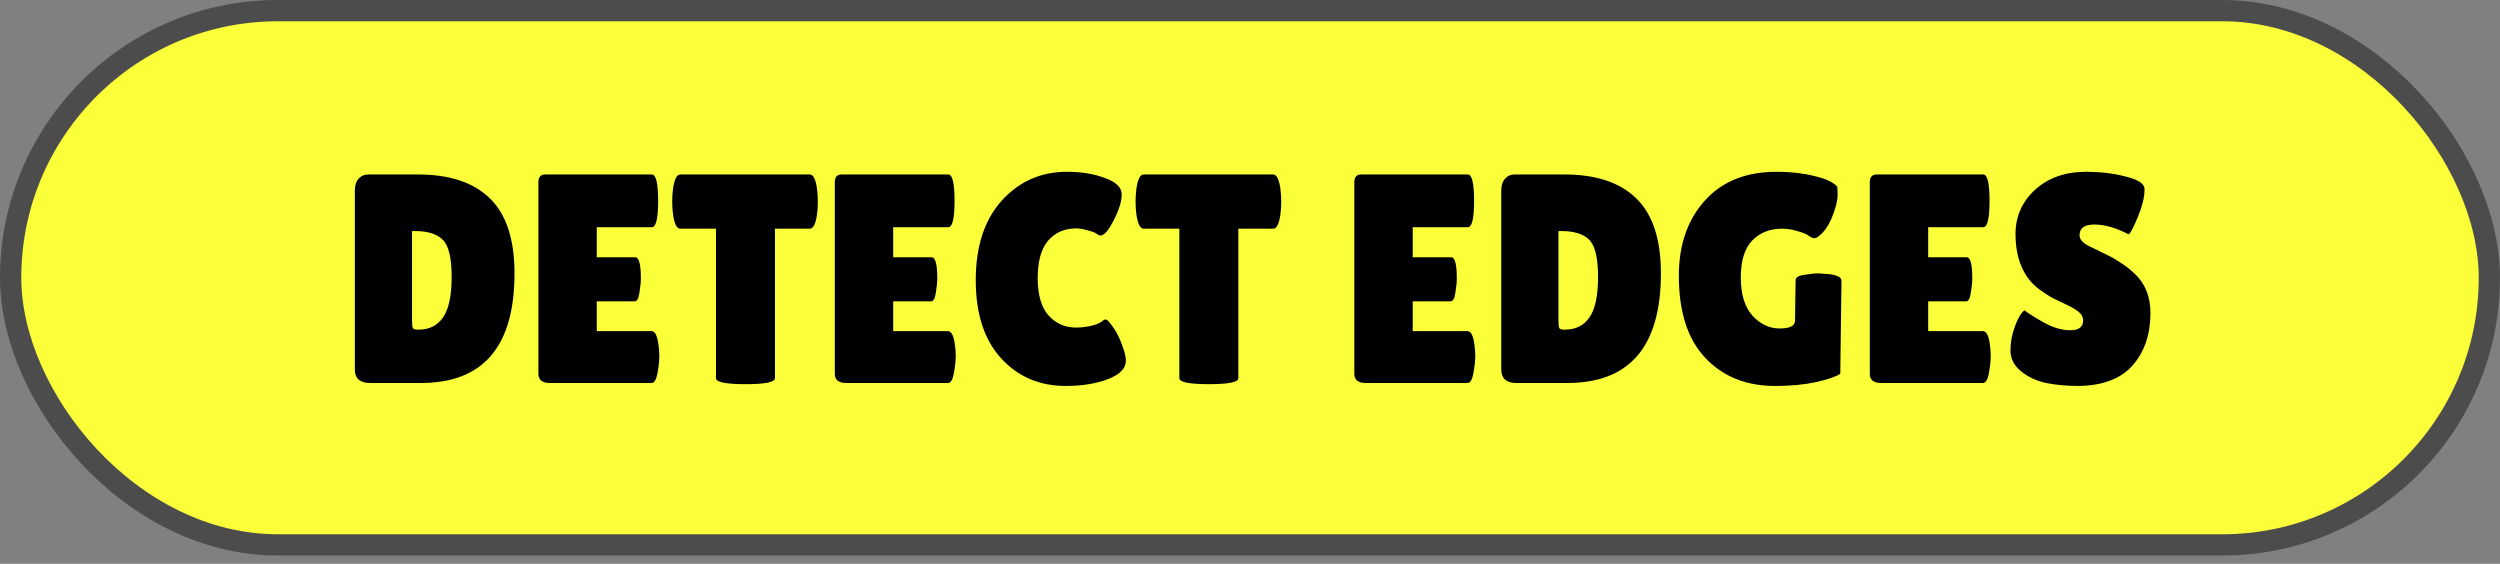 <svg width="235" height="53" viewBox="0 0 235 53" fill="none" xmlns="http://www.w3.org/2000/svg">
<rect x="0" y="0" width="235" height="53" fill="#808080" stroke="none"/>
<rect x="1" y="1" width="233" height="50.222" rx="25.111" fill="#FBFF39" stroke="#4C4C4C" stroke-width="2"/>
<path d="M33.355 34.712V17.912C33.355 17.445 33.467 17.081 33.691 16.82C33.934 16.54 34.242 16.4 34.615 16.4H39.291C42.259 16.4 44.508 17.147 46.039 18.64C47.588 20.133 48.363 22.485 48.363 25.696C48.363 32.565 45.432 36 39.571 36H34.783C33.831 36 33.355 35.571 33.355 34.712ZM38.731 21.72V30.092C38.731 30.484 38.759 30.736 38.815 30.848C38.871 30.941 39.039 30.988 39.319 30.988C40.346 30.988 41.12 30.605 41.643 29.84C42.184 29.075 42.455 27.805 42.455 26.032C42.455 24.24 42.175 23.073 41.615 22.532C41.074 21.991 40.206 21.72 39.011 21.72H38.731ZM59.709 24.184C60.064 24.184 60.241 24.837 60.241 26.144C60.241 26.536 60.194 27.003 60.101 27.544C60.026 28.067 59.877 28.328 59.653 28.328H56.097V31.128H61.249C61.566 31.128 61.781 31.539 61.893 32.36C61.949 32.715 61.977 33.097 61.977 33.508C61.977 33.9 61.921 34.413 61.809 35.048C61.697 35.683 61.51 36 61.249 36H51.673C50.964 36 50.609 35.711 50.609 35.132V17.128C50.609 16.643 50.824 16.4 51.253 16.4H61.277C61.669 16.4 61.865 17.231 61.865 18.892C61.865 20.535 61.669 21.356 61.277 21.356H56.097V24.184H59.709ZM72.846 35.552C72.846 35.925 71.922 36.112 70.074 36.112C68.226 36.112 67.302 35.925 67.302 35.552V21.496H63.942C63.624 21.496 63.4 21.067 63.27 20.208C63.214 19.797 63.186 19.377 63.186 18.948C63.186 18.519 63.214 18.099 63.27 17.688C63.4 16.829 63.624 16.4 63.942 16.4H76.122C76.439 16.4 76.663 16.829 76.794 17.688C76.85 18.099 76.878 18.519 76.878 18.948C76.878 19.377 76.85 19.797 76.794 20.208C76.663 21.067 76.439 21.496 76.122 21.496H72.846V35.552ZM87.572 24.184C87.927 24.184 88.104 24.837 88.104 26.144C88.104 26.536 88.058 27.003 87.964 27.544C87.89 28.067 87.74 28.328 87.516 28.328H83.96V31.128H89.112C89.43 31.128 89.644 31.539 89.756 32.36C89.812 32.715 89.84 33.097 89.84 33.508C89.84 33.9 89.784 34.413 89.672 35.048C89.56 35.683 89.374 36 89.112 36H79.536C78.827 36 78.472 35.711 78.472 35.132V17.128C78.472 16.643 78.687 16.4 79.116 16.4H89.14C89.532 16.4 89.728 17.231 89.728 18.892C89.728 20.535 89.532 21.356 89.14 21.356H83.96V24.184H87.572ZM100.289 16.148C101.652 16.148 102.846 16.344 103.873 16.736C104.918 17.109 105.441 17.623 105.441 18.276C105.441 18.929 105.189 19.741 104.685 20.712C104.2 21.664 103.789 22.14 103.453 22.14C103.36 22.14 103.248 22.093 103.117 22C103.005 21.888 102.725 21.776 102.277 21.664C101.848 21.533 101.474 21.468 101.157 21.468C100.074 21.468 99.197 21.851 98.525 22.616C97.871 23.381 97.545 24.557 97.545 26.144C97.545 27.712 97.881 28.879 98.553 29.644C99.243 30.409 100.112 30.792 101.157 30.792C101.586 30.792 102.062 30.736 102.585 30.624C103.126 30.493 103.509 30.316 103.733 30.092C103.77 30.055 103.845 30.036 103.957 30.036C104.069 30.036 104.274 30.251 104.573 30.68C104.89 31.091 105.18 31.641 105.441 32.332C105.702 33.004 105.833 33.527 105.833 33.9C105.833 34.628 105.273 35.207 104.153 35.636C103.033 36.065 101.708 36.28 100.177 36.28C97.713 36.28 95.688 35.412 94.101 33.676C92.514 31.94 91.721 29.495 91.721 26.34C91.721 23.167 92.533 20.675 94.157 18.864C95.799 17.053 97.844 16.148 100.289 16.148ZM116.404 35.552C116.404 35.925 115.48 36.112 113.632 36.112C111.784 36.112 110.86 35.925 110.86 35.552V21.496H107.5C107.183 21.496 106.959 21.067 106.828 20.208C106.772 19.797 106.744 19.377 106.744 18.948C106.744 18.519 106.772 18.099 106.828 17.688C106.959 16.829 107.183 16.4 107.5 16.4H119.68C119.998 16.4 120.222 16.829 120.352 17.688C120.408 18.099 120.436 18.519 120.436 18.948C120.436 19.377 120.408 19.797 120.352 20.208C120.222 21.067 119.998 21.496 119.68 21.496H116.404V35.552ZM136.408 24.184C136.763 24.184 136.94 24.837 136.94 26.144C136.94 26.536 136.894 27.003 136.8 27.544C136.726 28.067 136.576 28.328 136.352 28.328H132.796V31.128H137.948C138.266 31.128 138.48 31.539 138.592 32.36C138.648 32.715 138.676 33.097 138.676 33.508C138.676 33.9 138.62 34.413 138.508 35.048C138.396 35.683 138.21 36 137.948 36H128.372C127.663 36 127.308 35.711 127.308 35.132V17.128C127.308 16.643 127.523 16.4 127.952 16.4H137.976C138.368 16.4 138.564 17.231 138.564 18.892C138.564 20.535 138.368 21.356 137.976 21.356H132.796V24.184H136.408ZM141.117 34.712V17.912C141.117 17.445 141.229 17.081 141.453 16.82C141.695 16.54 142.003 16.4 142.377 16.4H147.053C150.021 16.4 152.27 17.147 153.801 18.64C155.35 20.133 156.125 22.485 156.125 25.696C156.125 32.565 153.194 36 147.333 36H142.545C141.593 36 141.117 35.571 141.117 34.712ZM146.493 21.72V30.092C146.493 30.484 146.521 30.736 146.577 30.848C146.633 30.941 146.801 30.988 147.081 30.988C148.107 30.988 148.882 30.605 149.405 29.84C149.946 29.075 150.217 27.805 150.217 26.032C150.217 24.24 149.937 23.073 149.377 22.532C148.835 21.991 147.967 21.72 146.773 21.72H146.493ZM168.731 30.148L168.787 26.34C168.787 26.079 169.057 25.911 169.599 25.836C170.14 25.743 170.588 25.696 170.943 25.696L172.035 25.78C172.744 25.892 173.099 26.088 173.099 26.368L172.987 35.132C172.613 35.393 171.857 35.655 170.719 35.916C169.599 36.159 168.311 36.28 166.855 36.28C164.148 36.28 161.964 35.403 160.303 33.648C158.641 31.893 157.811 29.317 157.811 25.92C157.811 23.027 158.623 20.675 160.247 18.864C161.871 17.053 164.12 16.148 166.995 16.148C168.301 16.148 169.477 16.279 170.523 16.54C171.587 16.783 172.315 17.119 172.707 17.548C172.725 17.697 172.735 17.977 172.735 18.388C172.735 18.799 172.595 19.387 172.315 20.152C172.035 20.899 171.717 21.459 171.363 21.832C171.008 22.205 170.747 22.392 170.579 22.392C170.429 22.392 170.261 22.327 170.075 22.196C169.907 22.047 169.561 21.897 169.039 21.748C168.516 21.58 168.012 21.496 167.527 21.496C166.369 21.496 165.427 21.869 164.699 22.616C163.989 23.363 163.635 24.52 163.635 26.088C163.635 27.656 163.999 28.851 164.727 29.672C165.473 30.475 166.323 30.876 167.275 30.876C168.245 30.876 168.731 30.633 168.731 30.148ZM184.861 24.184C185.216 24.184 185.393 24.837 185.393 26.144C185.393 26.536 185.347 27.003 185.253 27.544C185.179 28.067 185.029 28.328 184.805 28.328H181.249V31.128H186.401C186.719 31.128 186.933 31.539 187.045 32.36C187.101 32.715 187.129 33.097 187.129 33.508C187.129 33.9 187.073 34.413 186.961 35.048C186.849 35.683 186.663 36 186.401 36H176.825C176.116 36 175.761 35.711 175.761 35.132V17.128C175.761 16.643 175.976 16.4 176.405 16.4H186.429C186.821 16.4 187.017 17.231 187.017 18.892C187.017 20.535 186.821 21.356 186.429 21.356H181.249V24.184H184.861ZM190.298 29.168C190.653 29.448 191.259 29.831 192.118 30.316C192.995 30.801 193.826 31.044 194.61 31.044C195.413 31.044 195.814 30.736 195.814 30.12C195.814 29.84 195.702 29.597 195.478 29.392C195.254 29.168 194.843 28.916 194.246 28.636C193.649 28.356 193.201 28.141 192.902 27.992C192.603 27.824 192.202 27.563 191.698 27.208C191.213 26.835 190.839 26.452 190.578 26.06C189.831 24.996 189.458 23.643 189.458 22C189.458 20.357 190.065 18.976 191.278 17.856C192.51 16.717 194.115 16.148 196.094 16.148C197.438 16.148 198.679 16.297 199.818 16.596C200.957 16.876 201.545 17.249 201.582 17.716C201.582 17.772 201.582 17.828 201.582 17.884C201.582 18.537 201.377 19.368 200.966 20.376C200.555 21.365 200.266 21.916 200.098 22.028C198.903 21.412 197.83 21.104 196.878 21.104C195.945 21.104 195.478 21.44 195.478 22.112C195.478 22.523 195.823 22.887 196.514 23.204C196.663 23.279 196.878 23.381 197.158 23.512C197.438 23.643 197.755 23.801 198.11 23.988C198.483 24.156 198.875 24.38 199.286 24.66C199.715 24.921 200.173 25.276 200.658 25.724C201.647 26.657 202.142 27.889 202.142 29.42C202.142 31.417 201.591 33.051 200.49 34.32C199.389 35.589 197.69 36.243 195.394 36.28C194.274 36.28 193.257 36.187 192.342 36C191.446 35.813 190.662 35.449 189.99 34.908C189.318 34.367 188.982 33.713 188.982 32.948C188.982 32.183 189.122 31.427 189.402 30.68C189.682 29.915 189.981 29.411 190.298 29.168Z" fill="black"/>
</svg>
